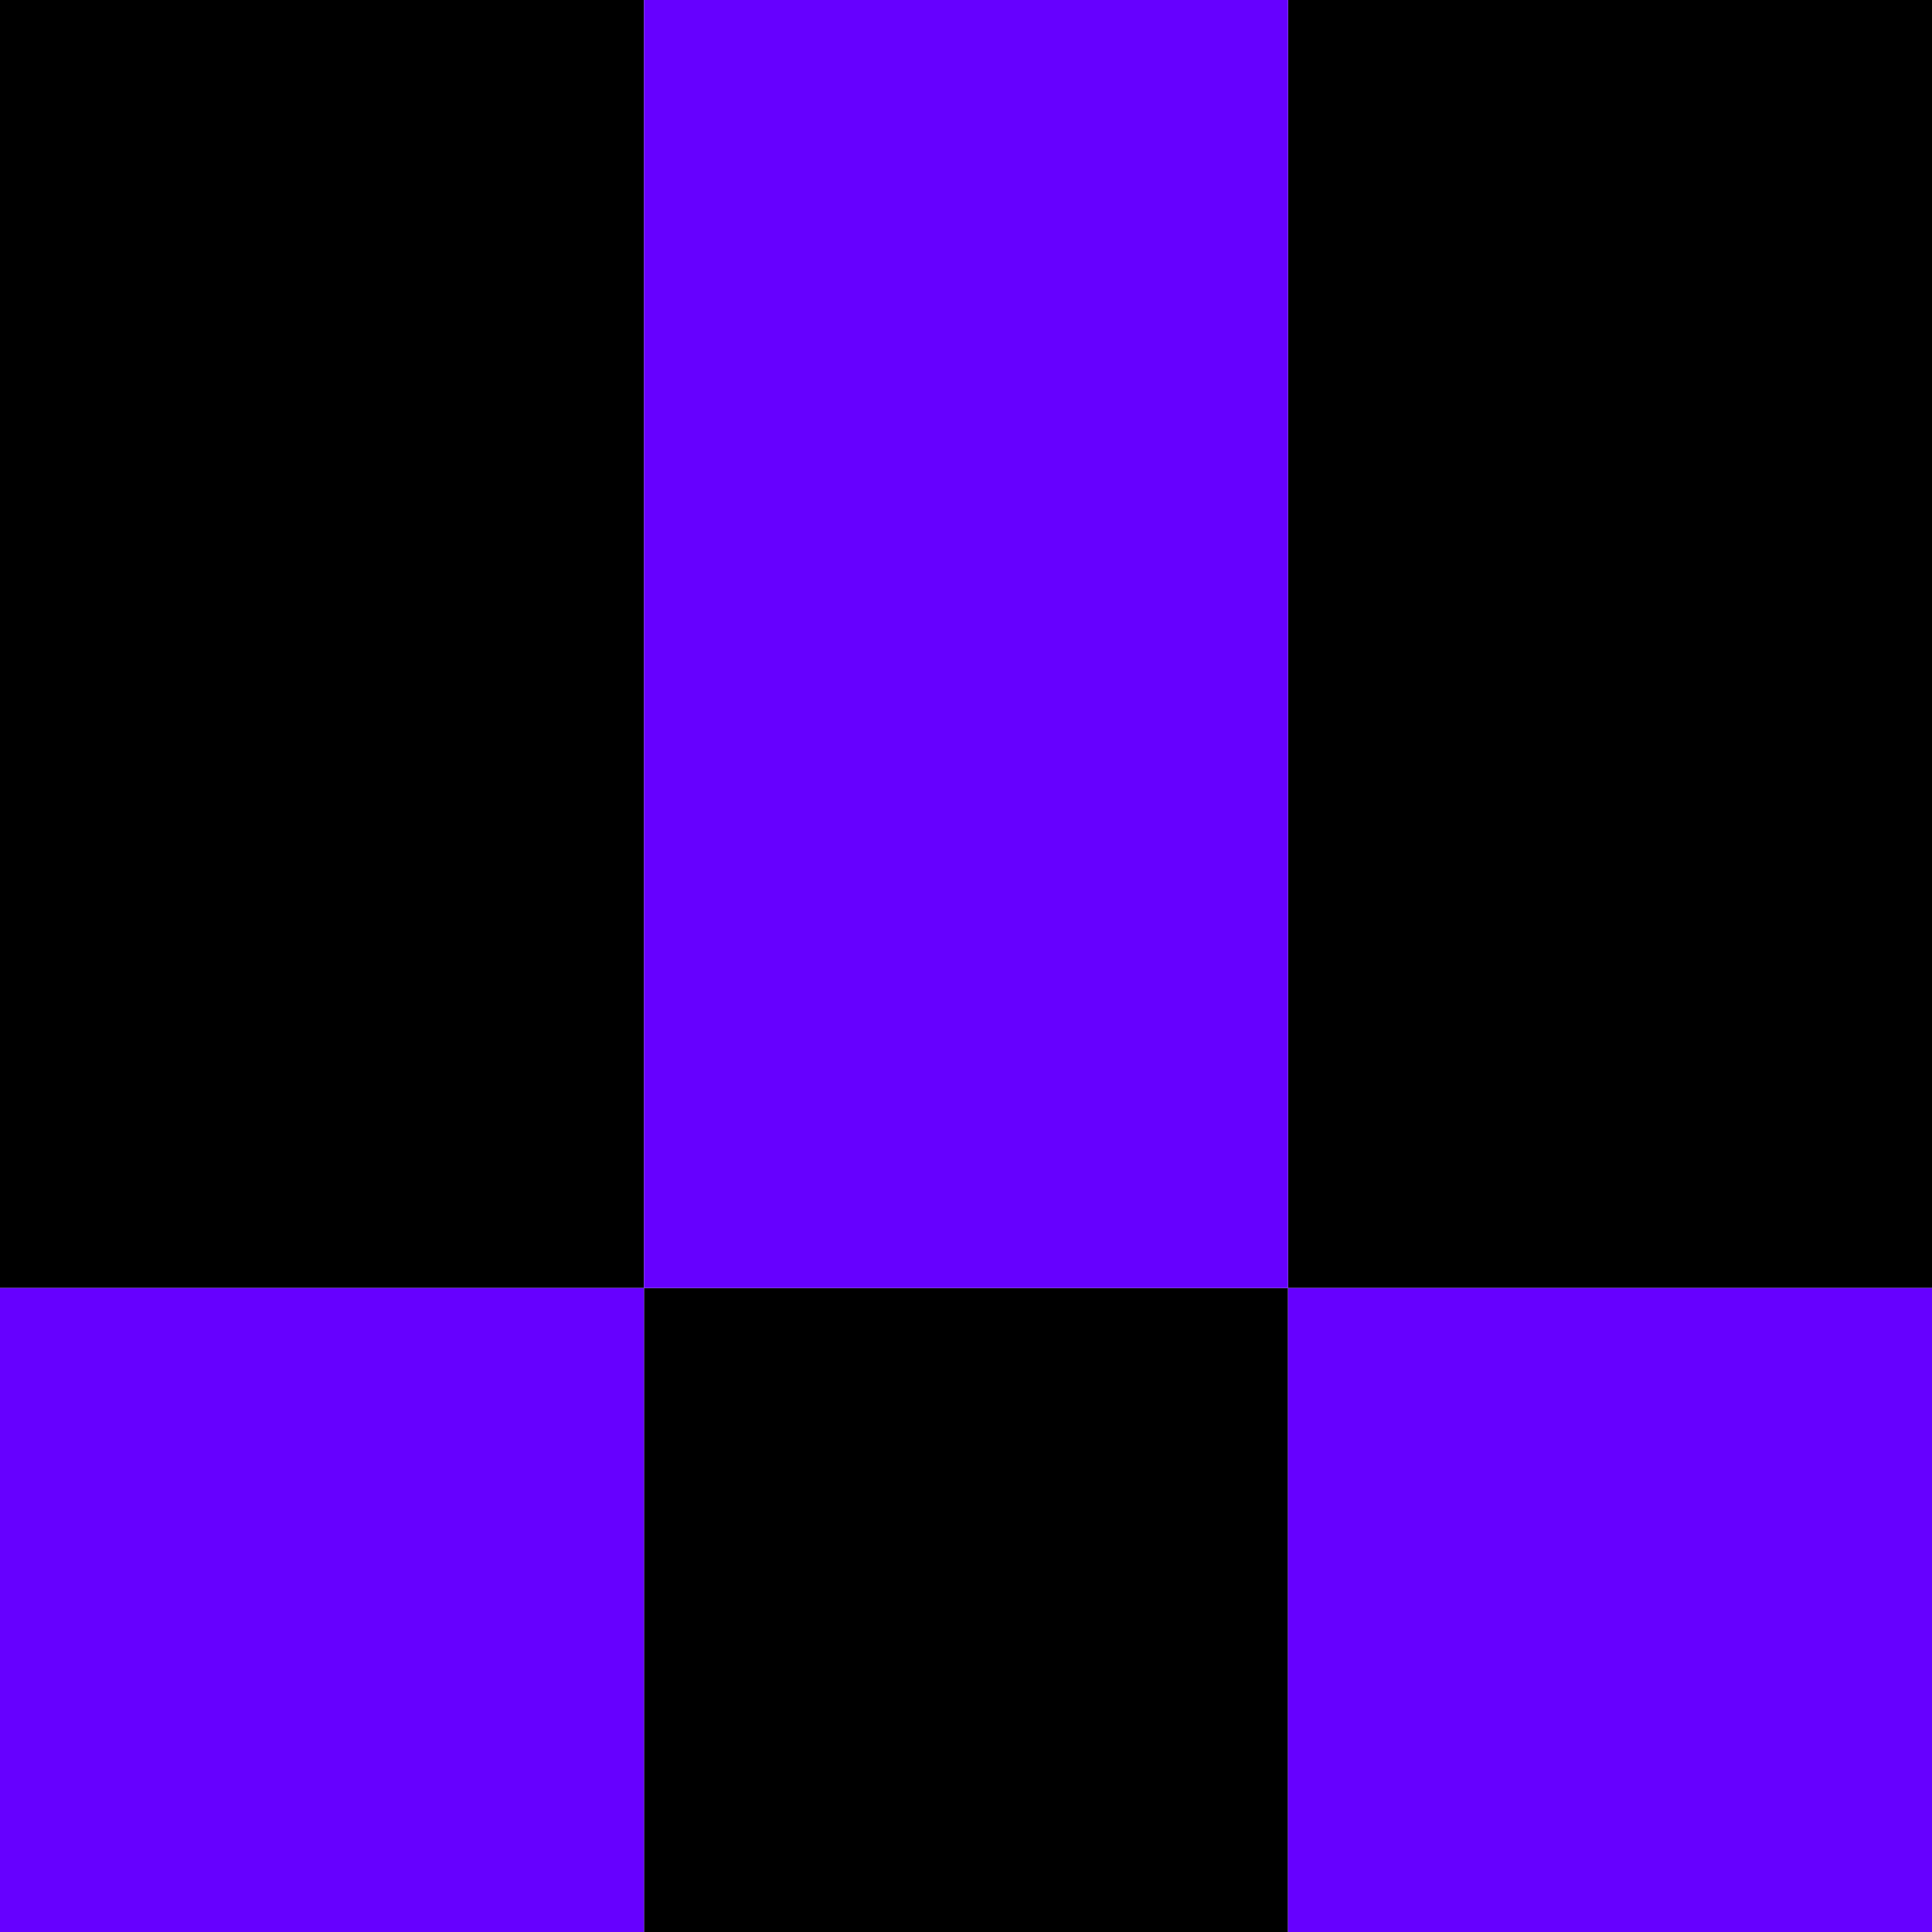 <svg xmlns="http://www.w3.org/2000/svg" width="30" height="30" viewBox="0 0 30 30"><path fill="#000000" d="M 0 0 h 10 v 10 h -10 L 0 0 M 20 0 h 10 v 10 h -10 L 20 0 M 0 10 h 10 v 10 h -10 L 0 10 M 20 10 h 10 v 10 h -10 L 20 10 M 10 20 h 10 v 10 h -10 L 10 20 "/><path fill="#6600ff" d="M 10 0 h 10 v 10 h -10 L 10 0 M 10 10 h 10 v 10 h -10 L 10 10 M 0 20 h 10 v 10 h -10 L 0 20 M 20 20 h 10 v 10 h -10 L 20 20 "/></svg>